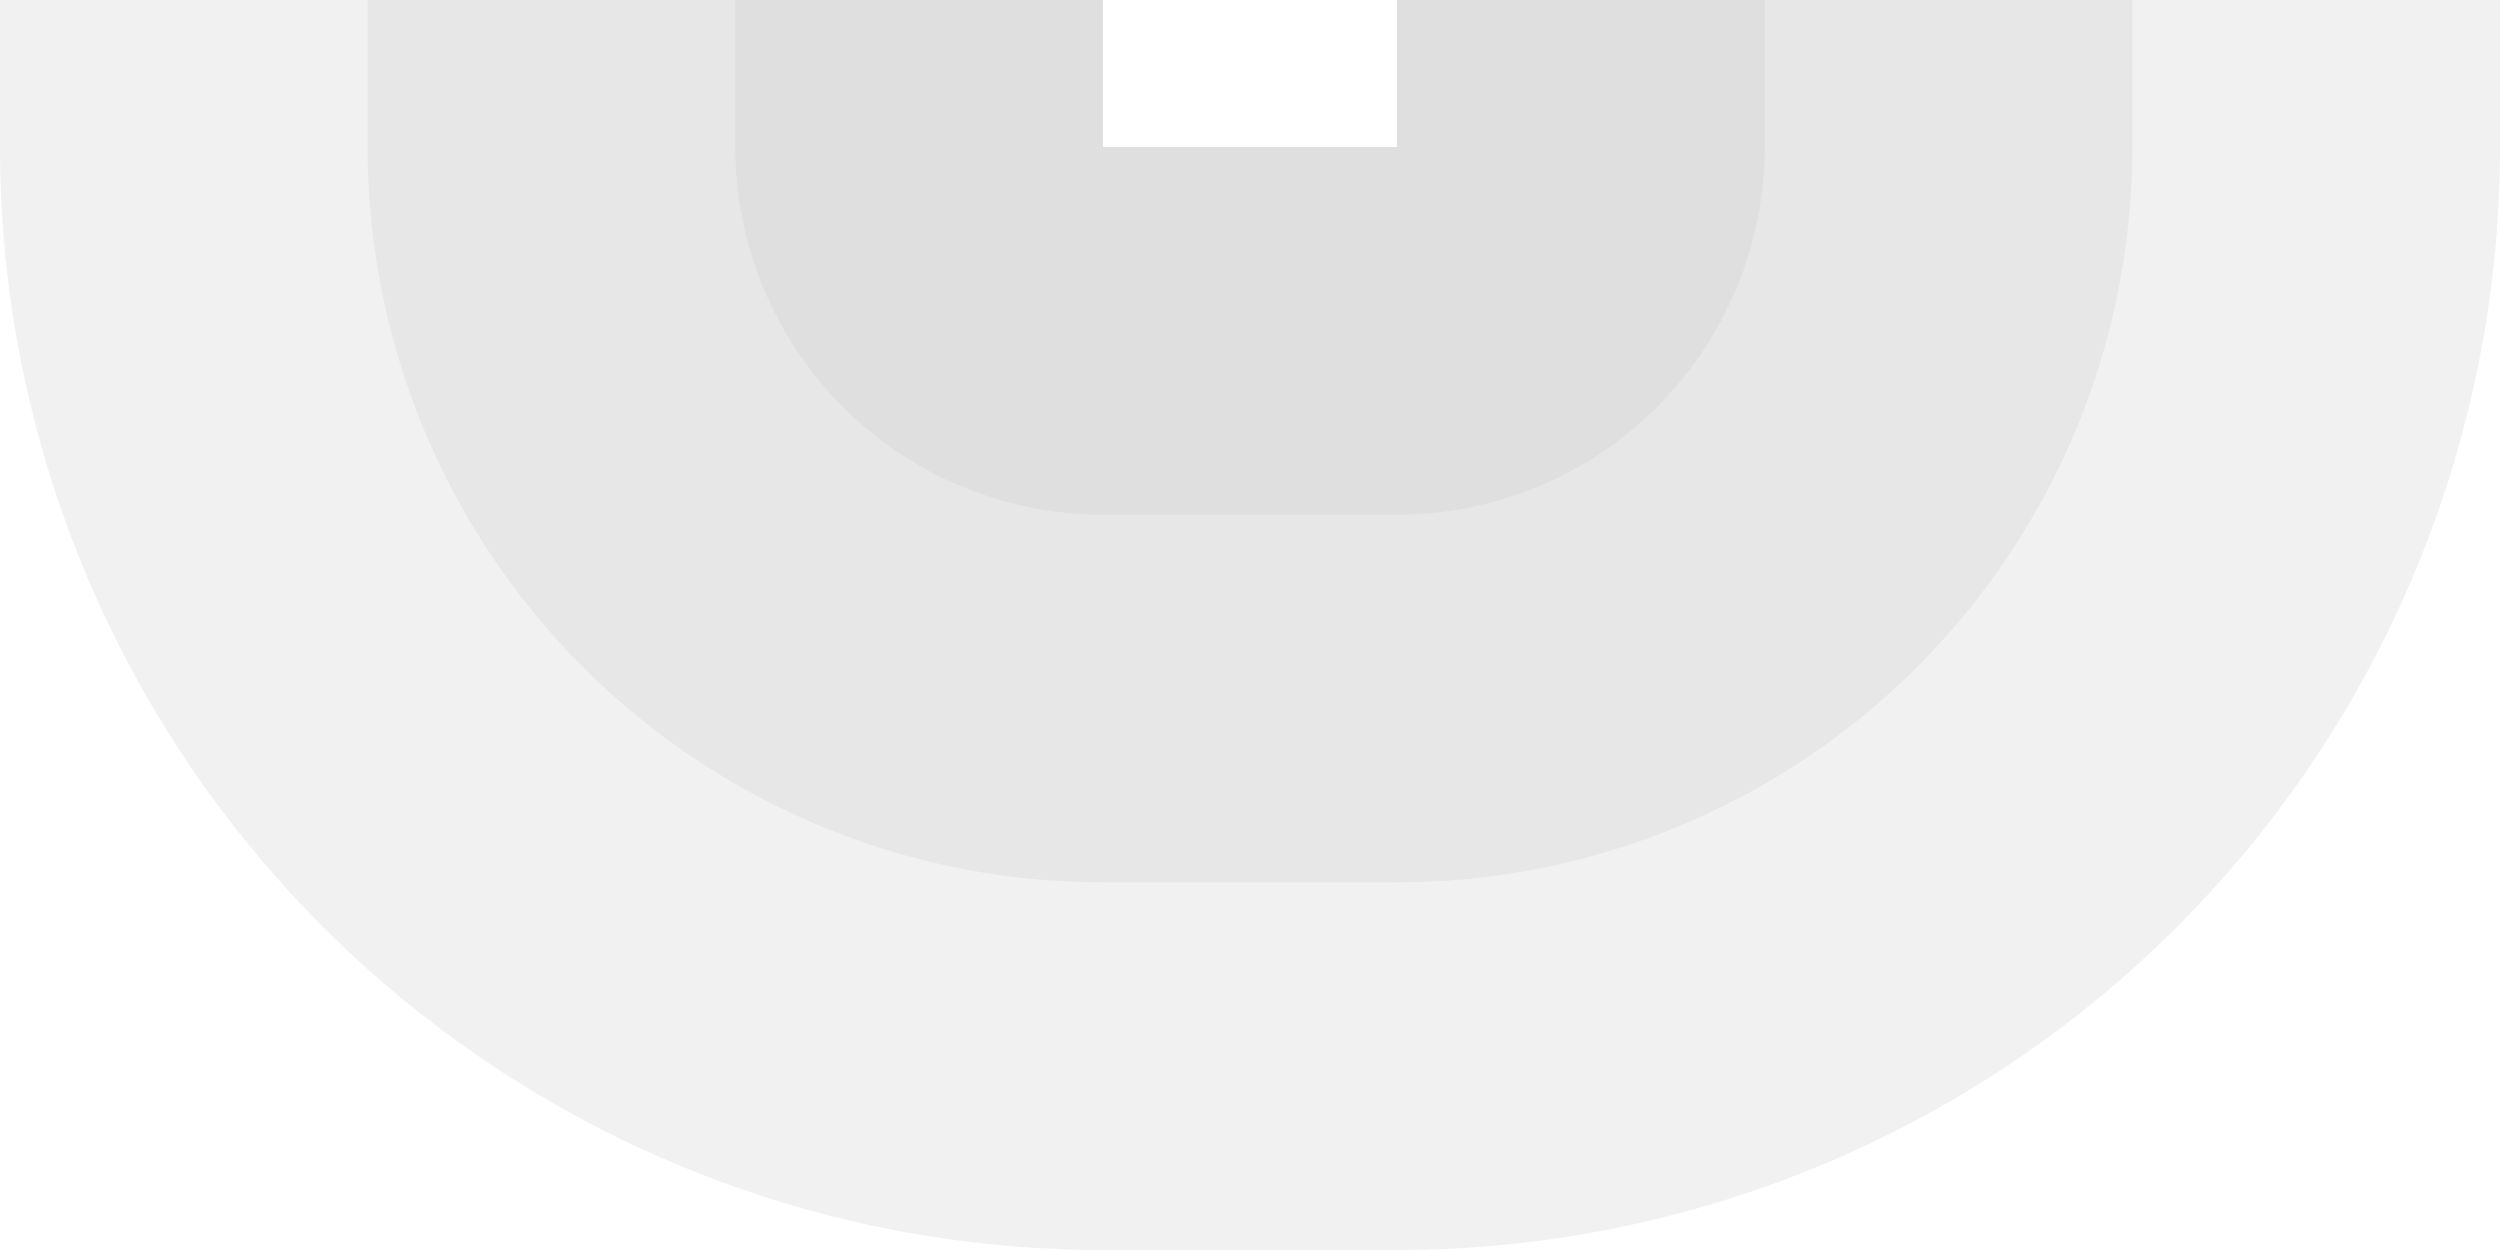 <!-- Created with Inkscape (http://www.inkscape.org/) --><svg xmlns:rdf="http://www.w3.org/1999/02/22-rdf-syntax-ns#" width="1921" xmlns:svg="http://www.w3.org/2000/svg" id="svg2" height="960.5" xmlns:dc="http://purl.org/dc/elements/1.1/" xmlns:cc="http://creativecommons.org/ns#" xmlns="http://www.w3.org/2000/svg" version="1.1">
  <defs id="defs3031"/>
  <rect x="0" width="847.5" id="rect3016" y="0" height="113" style="fill:#c8c8c8;fill-opacity:0.25"/>
  <rect x="282.5" width="565" id="rect3017" y="0" height="113" style="fill:#c8c8c8;fill-opacity:0.25"/>
  <rect x="565" width="282.5" id="rect3018" y="0" height="113" style="fill:#c8c8c8;fill-opacity:0.25"/>
  <rect x="1073.5" width="847.5" id="rect3016" y="0" height="113" style="fill:#c8c8c8;fill-opacity:0.25"/>
  <rect x="1073.5" width="565" id="rect3017" y="0" height="113" style="fill:#c8c8c8;fill-opacity:0.25"/>
  <rect x="1073.5" width="282.5" id="rect3018" y="0" height="113" style="fill:#c8c8c8;fill-opacity:0.25"/>
	 
  <rect x="847.5" width="226" id="rect3016" y="113" height="847.5" style="fill:#c8c8c8;fill-opacity:0.25"/>
  <rect x="847.5" width="226" id="rect3017" y="113" height="565" style="fill:#c8c8c8;fill-opacity:0.25"/>
  <rect x="847.5" width="226" id="rect3018" y="113" height="282.5" style="fill:#c8c8c8;fill-opacity:0.25"/>
  
  <path style="fill:#c8c8c8;fill-opacity:0.25" d="M 847.5, 960.5 A 847.5,847.5 0 0 1 0,113 h 847.5" id="path3017"/>
  <path style="fill:#c8c8c8;fill-opacity:0.25" d="M 847.5, 678 A 565,565 0 0 1 282.5,113 h 565" id="path3017"/>
  <path style="fill:#c8c8c8;fill-opacity:0.25" d="M 847.5, 395.5 A 282.5,282.5 0 0 1 565,113 h 282.5" id="path3017"/>

    <path style="fill:#c8c8c8;fill-opacity:0.25" d="M 1921, 113 A 847.5,847.5 0 0 1 1073.5,960.5 v -847.5" id="path3017"/>
  <path style="fill:#c8c8c8;fill-opacity:0.25" d="M 1638.5, 113 A 565,565 0 0 1 1073.5,678 v -565" id="path3017"/>
  <path style="fill:#c8c8c8;fill-opacity:0.25" d="M 1356, 113 A 282.5,282.5 0 0 1 1073.5,395.5 v -282.5" id="path3017"/>
</svg>